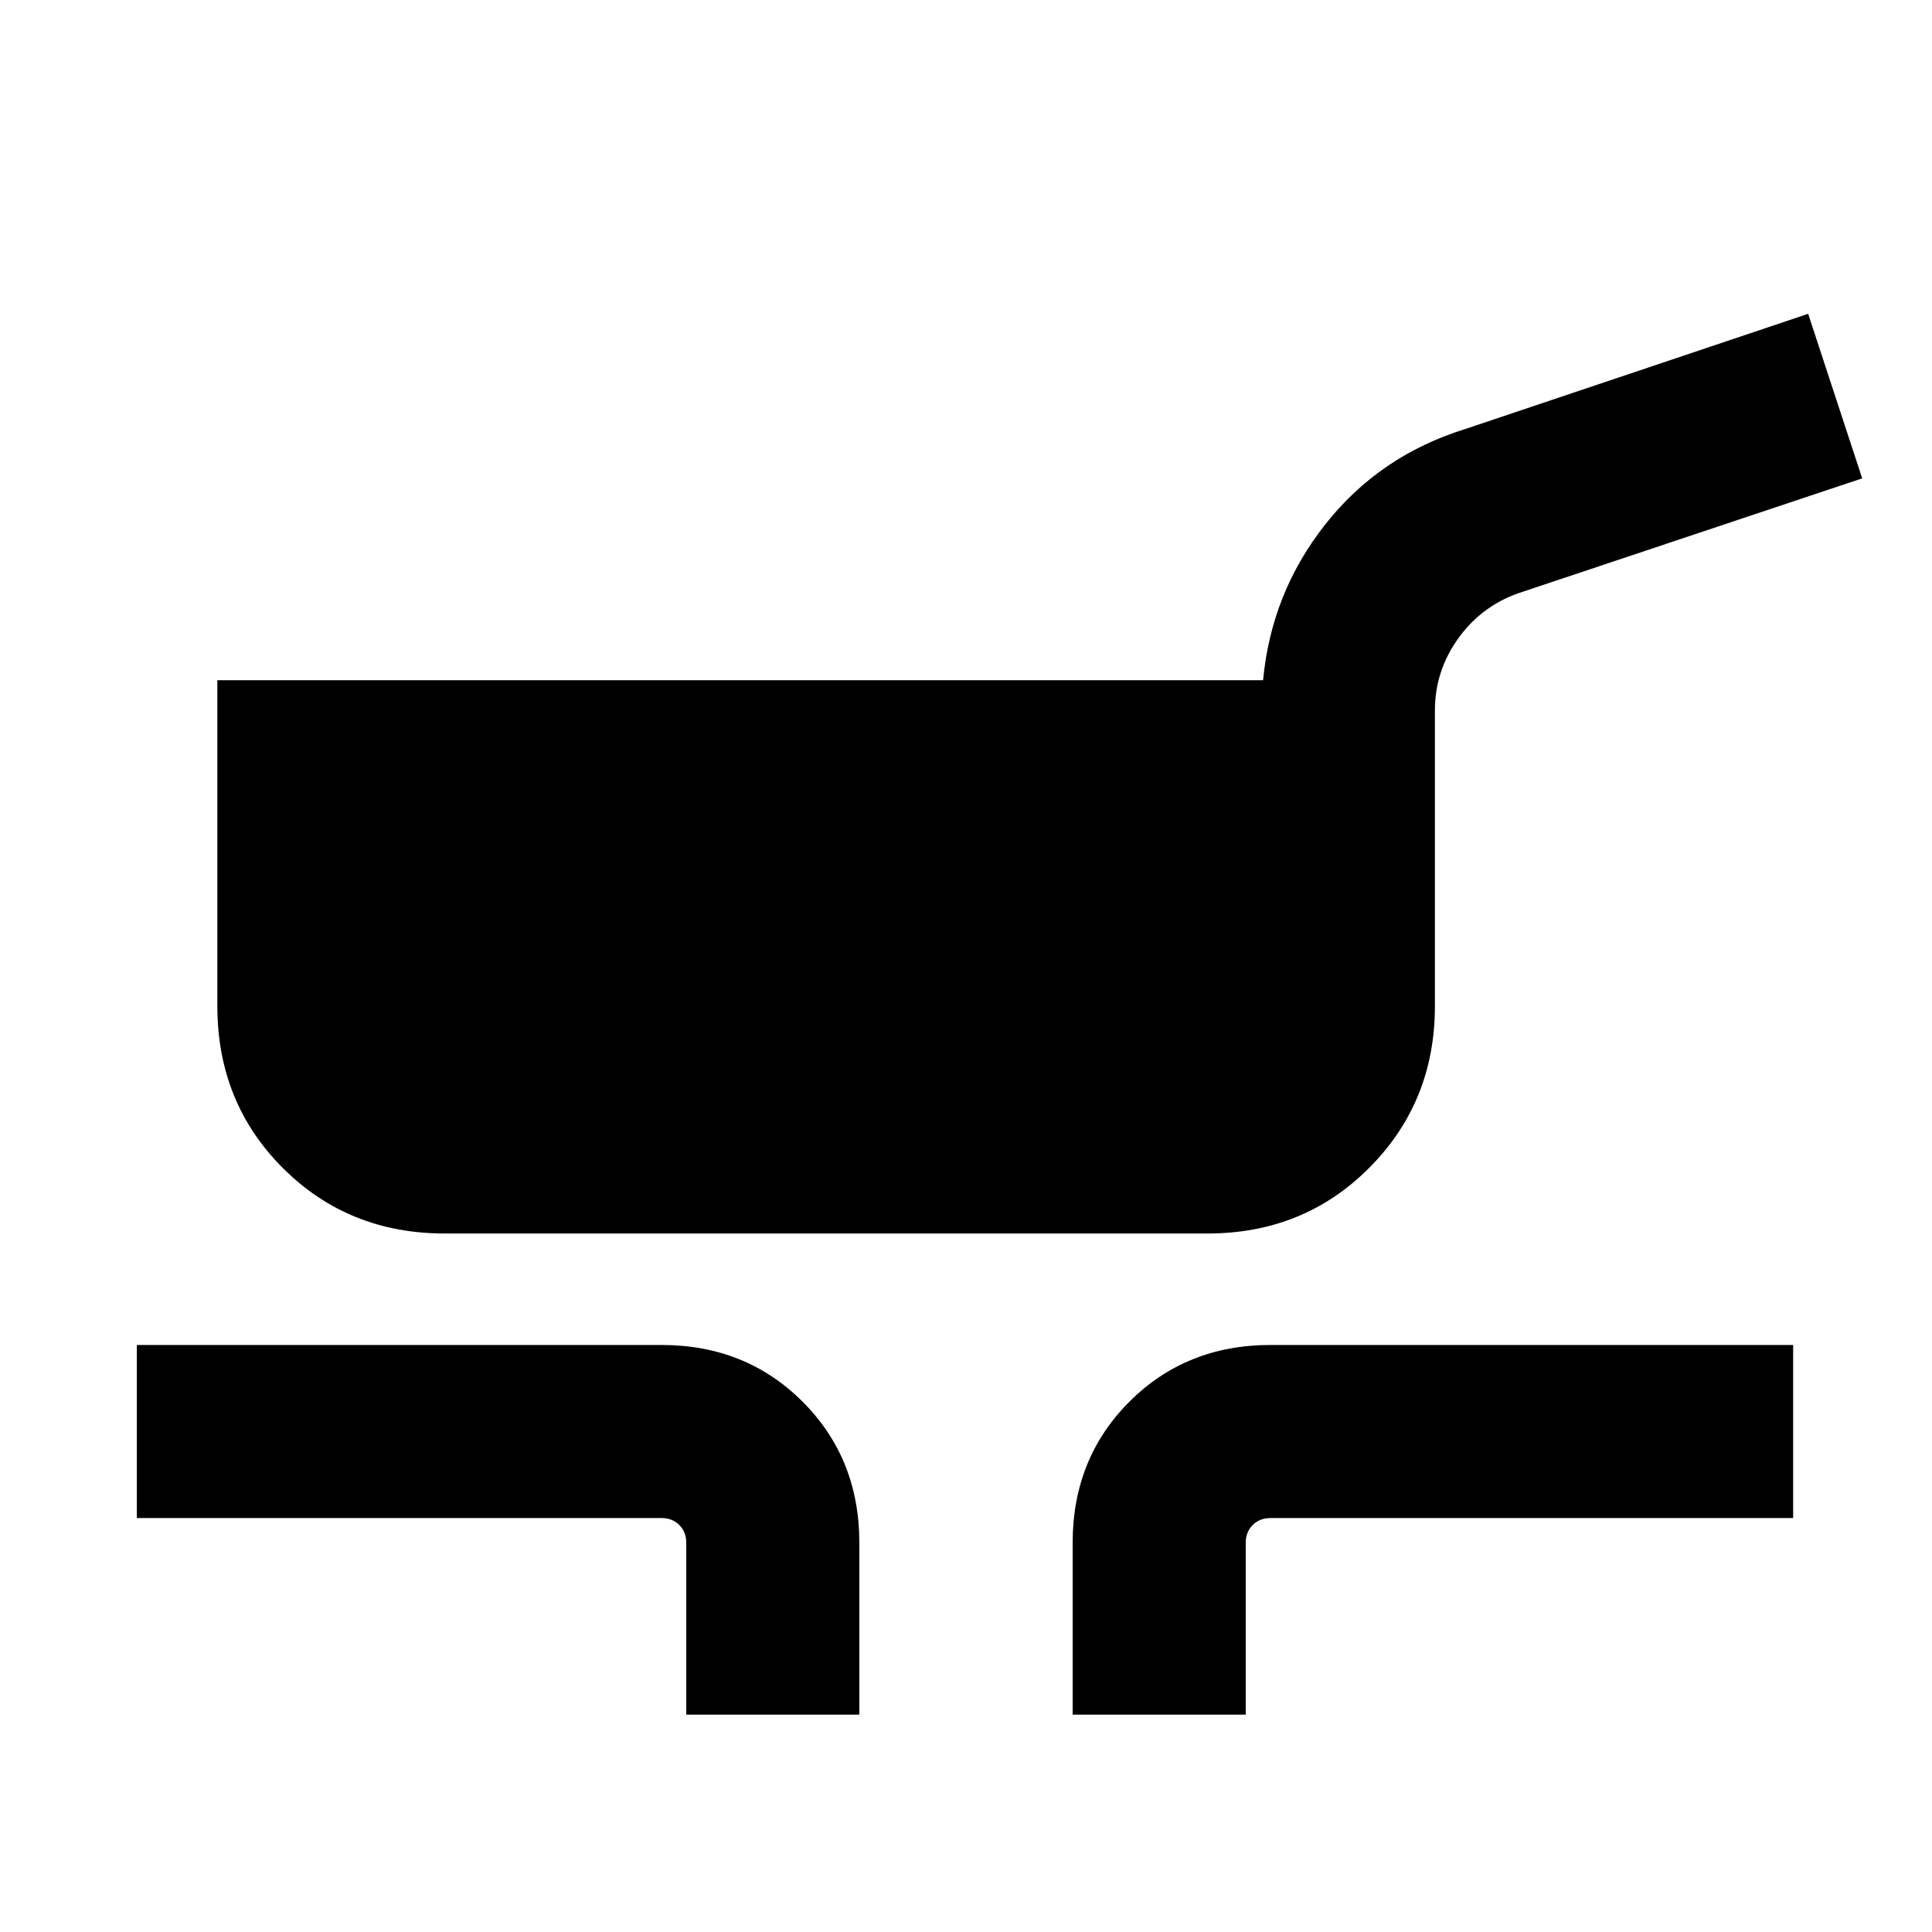 <svg xmlns="http://www.w3.org/2000/svg" height="24" viewBox="0 -960 960 960" width="24"><path d="M221-347.08q-47.92 0-80.46-32.54Q108-412.15 108-460.08V-622h519.62q4.07-43.46 30.96-77.5 26.88-34.04 69.34-47.27l170.54-57.3 26.85 81.76L756.77-666q-19.58 6.14-31.68 22.54Q713-627.06 713-606.92v146.84q0 47.54-32.54 80.27T600-347.08H221ZM341-108v-85.39q0-5.38-3.46-8.84t-8.85-3.46H68v-86h260.69q41.93 0 70.12 28.19Q427-235.31 427-193.39V-108h-86Zm192 0v-85.39q0-41.92 28.19-70.11 28.19-28.19 70.12-28.19H891v86H631.31q-5.39 0-8.85 3.46t-3.46 8.84V-108h-86Z"/></svg>